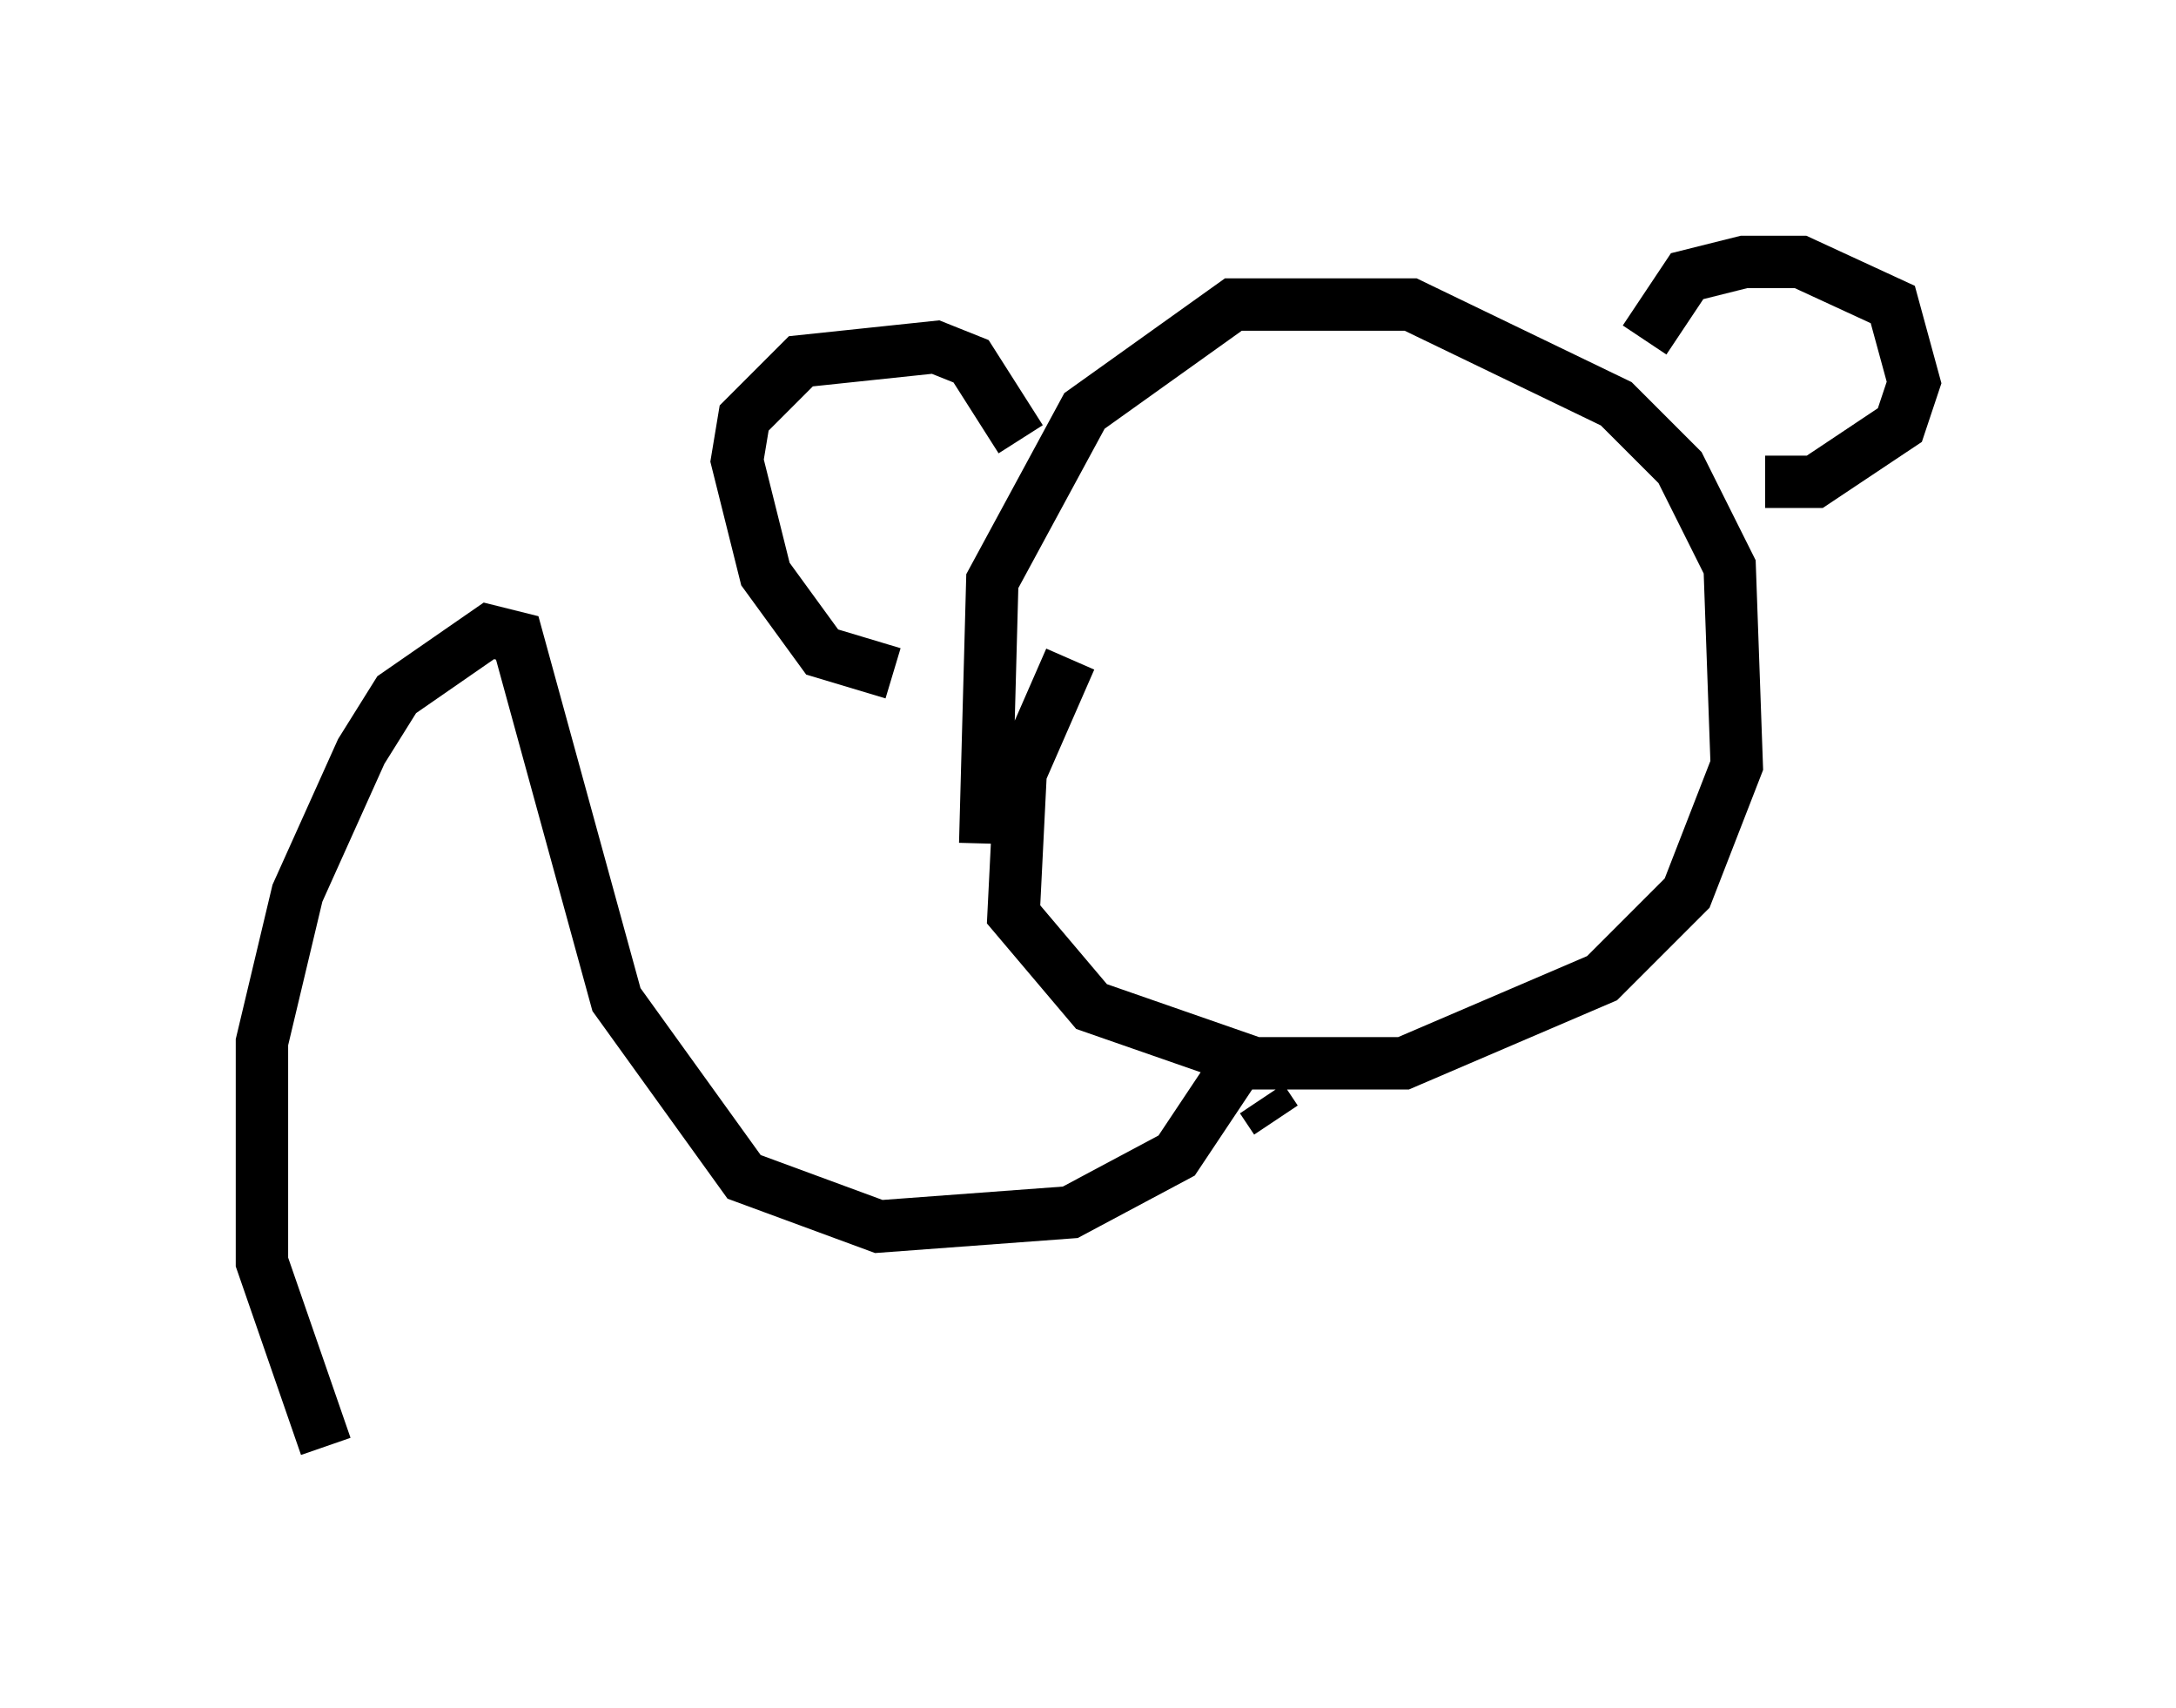 <?xml version="1.0" encoding="utf-8" ?>
<svg baseProfile="full" height="32.598" version="1.1" width="41.529" xmlns="http://www.w3.org/2000/svg" xmlns:ev="http://www.w3.org/2001/xml-events" xmlns:xlink="http://www.w3.org/1999/xlink"><defs /><rect fill="white" height="32.598" width="41.529" x="0" y="0" /><path d="M19.75, 18.532 m-0.947, -2.436 l0.135, -5.007 1.759, -3.248 l2.842, -2.03 3.383, 0.0 l3.924, 1.894 1.218, 1.218 l0.947, 1.894 0.135, 3.789 l-0.947, 2.436 -1.624, 1.624 l-3.789, 1.624 -2.842, 0.0 l-3.112, -1.083 -1.488, -1.759 l0.135, -2.706 0.947, -2.165 m10.961, -6.089 l0.812, -1.218 1.083, -0.271 l1.083, 0.0 1.759, 0.812 l0.406, 1.488 -0.271, 0.812 l-1.624, 1.083 -0.947, 0.0 m-14.208, -0.812 l-0.947, -1.488 -0.677, -0.271 l-2.571, 0.271 -1.083, 1.083 l-0.135, 0.812 0.541, 2.165 l1.083, 1.488 1.353, 0.406 m7.307, 8.525 l-0.271, -0.406 m-0.541, -0.541 l-1.083, 1.624 -2.03, 1.083 l-3.654, 0.271 -2.571, -0.947 l-2.436, -3.383 -1.894, -6.901 l-0.541, -0.135 -1.759, 1.218 l-0.677, 1.083 -1.218, 2.706 l-0.677, 2.842 0.0, 4.195 l1.218, 3.518 " fill="none" stroke="black" stroke-width="1" /></svg>